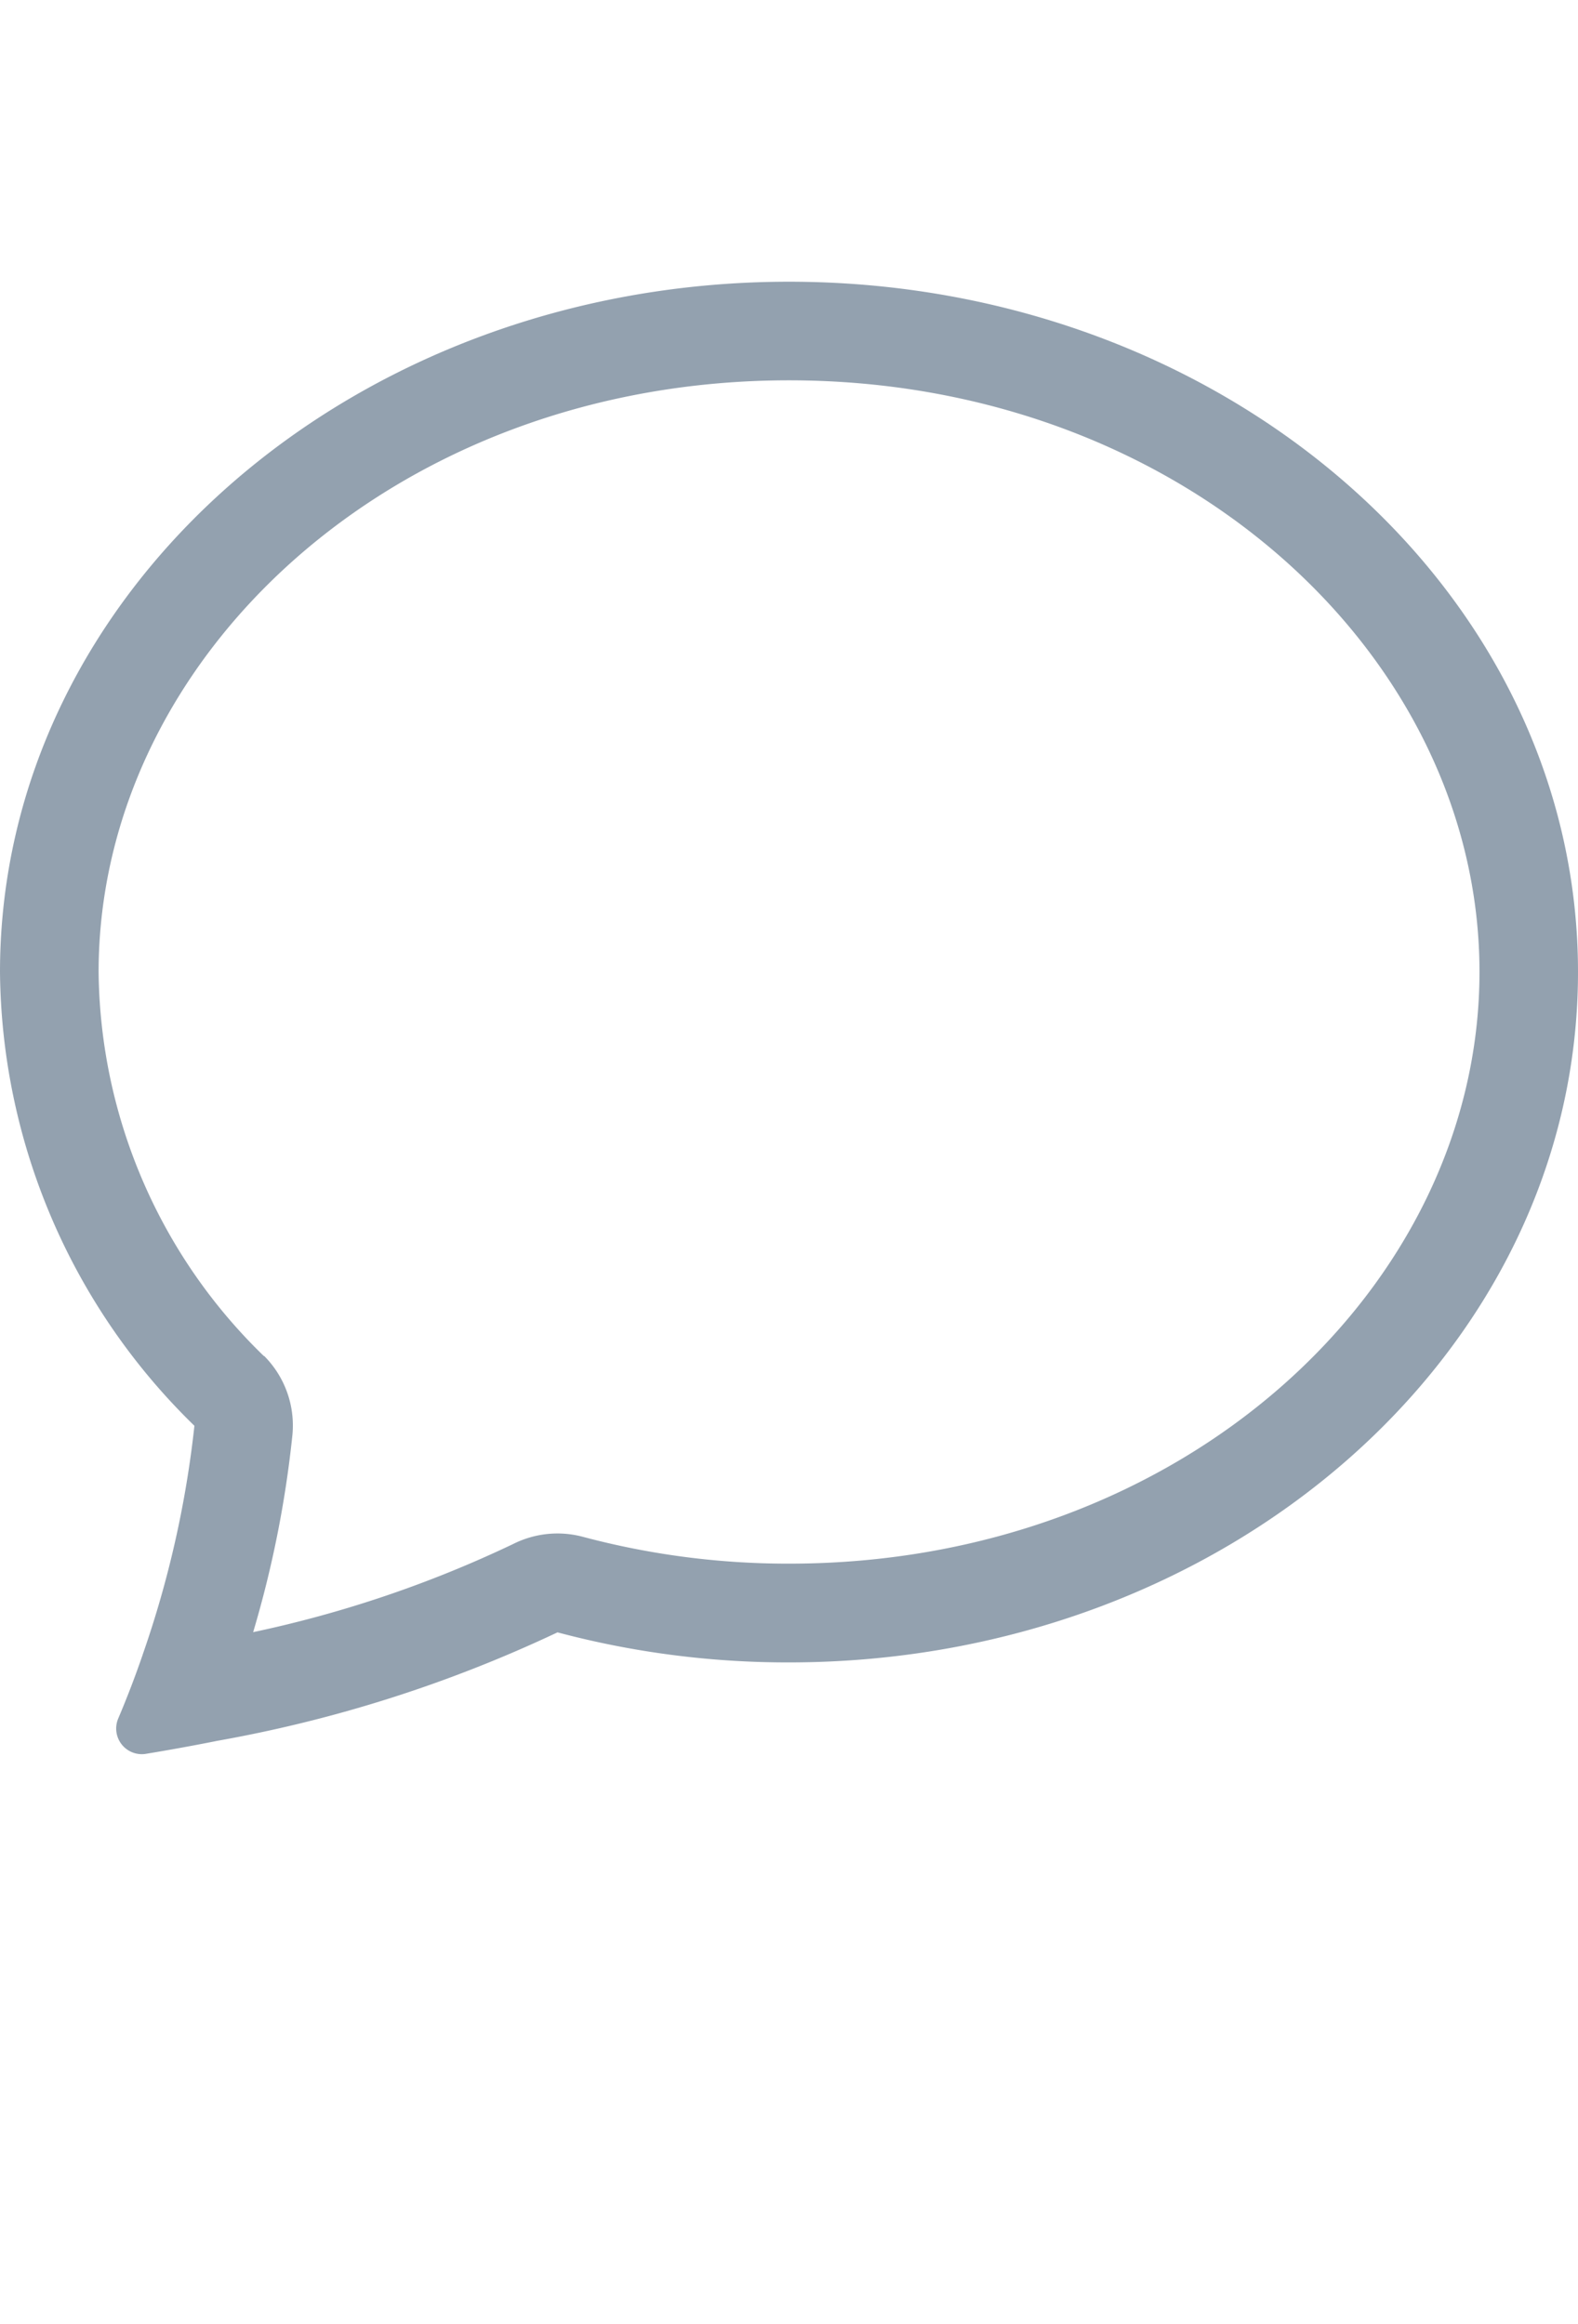 <svg id="Chat" xmlns="http://www.w3.org/2000/svg" width="31.509" height="46.404" viewBox="0 0 31.509 35.153">
  <g id="chat-3" data-name="chat" transform="translate(0 -2.25)">
    <path id="Path_49" data-name="Path 49" d="M5.274,23.7a1.969,1.969,0,0,1,.565,1.577,21.6,21.6,0,0,1-.784,3.939,23.247,23.247,0,0,0,5.187-1.758,1.969,1.969,0,0,1,1.4-.145,15.873,15.873,0,0,0,4.115.535c7.869,0,13.785-5.528,13.785-11.816S23.624,4.219,15.754,4.219,1.969,9.749,1.969,16.035a10.82,10.82,0,0,0,3.3,7.668ZM4.3,31.394q-.7.139-1.4.254a.512.512,0,0,1-.537-.713q.262-.618.481-1.254l.006-.019a20.594,20.594,0,0,0,1.032-4.567A12.79,12.79,0,0,1,0,16.035C0,8.421,7.054,2.25,15.754,2.25S31.509,8.421,31.509,16.035,24.455,29.82,15.754,29.82a17.842,17.842,0,0,1-4.622-.6A26.924,26.924,0,0,1,4.3,31.393Z" fill="#93a1af" fill-rule="evenodd"/>
  </g>
</svg>
